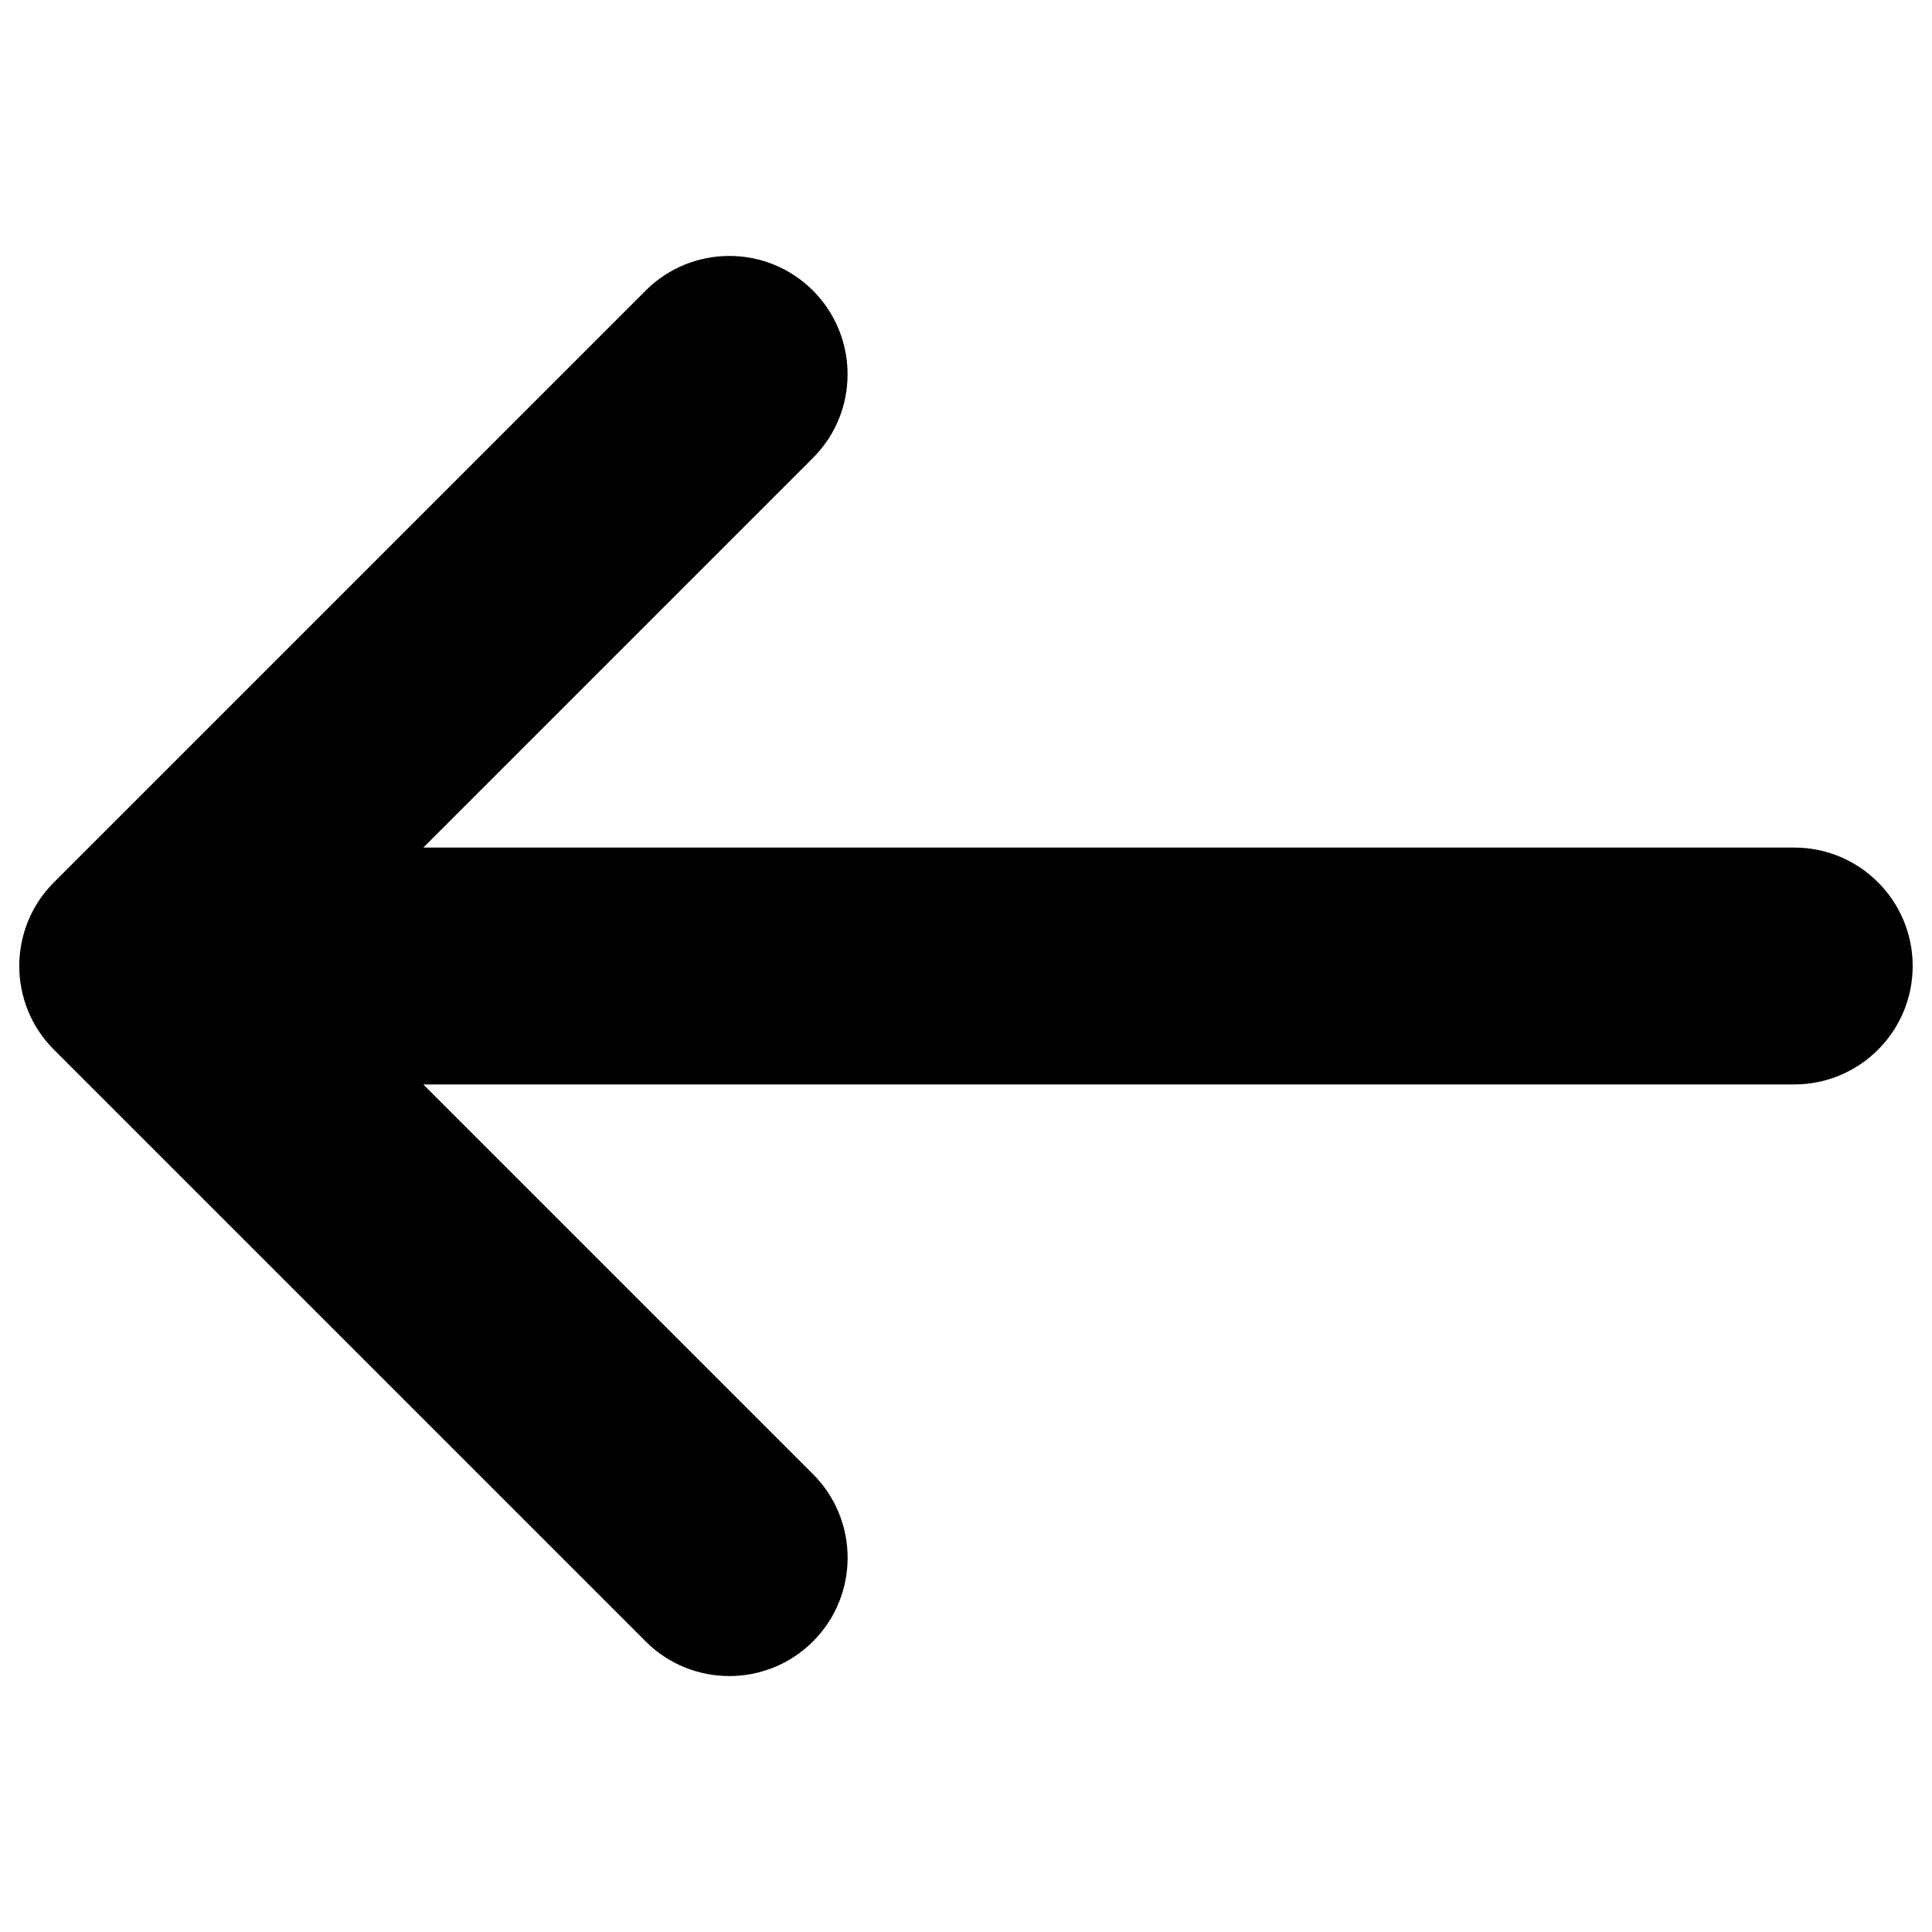 <svg xmlns="http://www.w3.org/2000/svg" viewBox="0 0 1000 1000" enable-background="new 0 0 1000 1000"><path d="M334.2 150.4l-306.3 306.3c-23.9 23.9-23.9 62.7 0 86.6l306.3 306.3c23.9 23.9 62.7 23.9 86.6 0 23.9-23.9 23.9-62.7 0-86.6l-201.7-201.7h709.6c33.8 0 61.3-27.4 61.3-61.3 0-33.8-27.4-61.3-61.3-61.3h-709.6l201.7-201.7c12-12 17.9-27.6 17.9-43.3 0-15.7-6-31.3-17.9-43.3-23.9-23.9-62.7-23.9-86.6 0z"/></svg>
